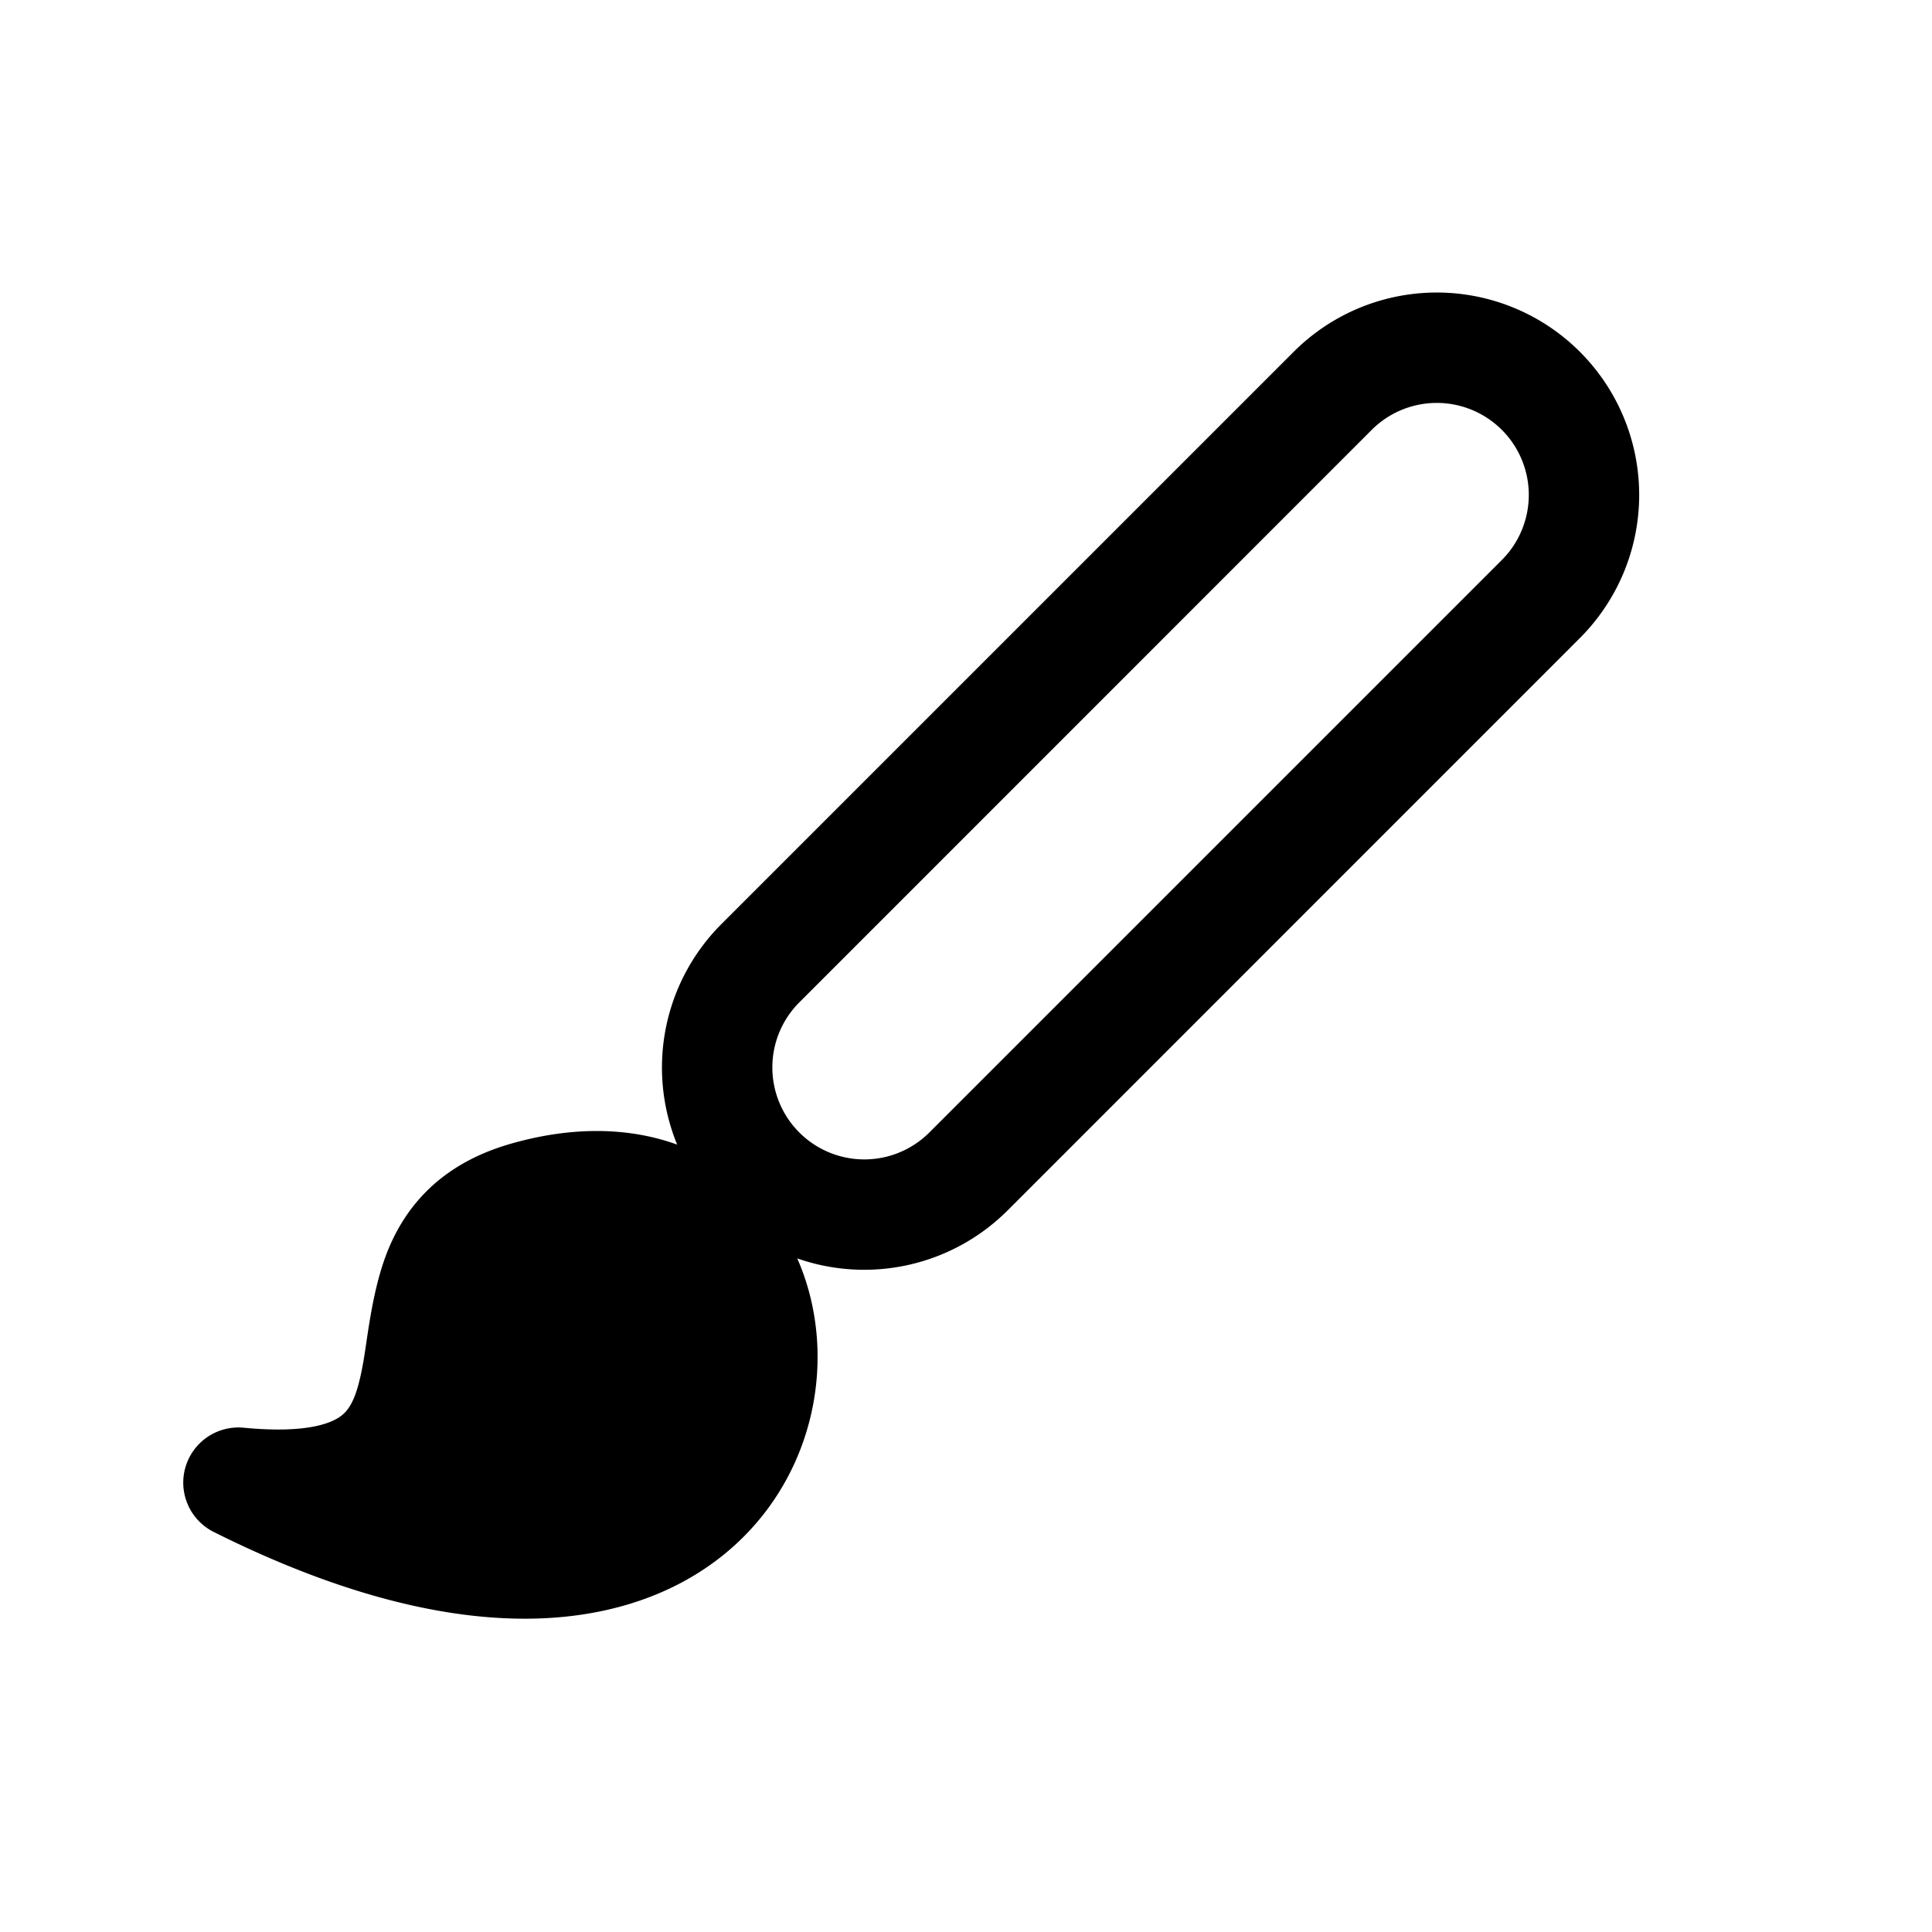 <svg xmlns="http://www.w3.org/2000/svg" width="20" height="20" fill="none" class="persona-icon" viewBox="0 0 20 20"><path fill="currentColor" fill-rule="evenodd" d="M16.355 3.642a2.095 2.095 0 0 1 0 2.963l-5.926 5.927a2.1 2.1 0 0 1-2.176.495c.249.565.276 1.224.087 1.821-.261.828-.937 1.549-2.011 1.807-1.055.254-2.428.048-4.114-.795a.571.571 0 0 1 .31-1.08c.686.065.93-.059 1.019-.133.092-.077.159-.214.218-.554q.014-.082.029-.187c.042-.282.099-.668.238-.995.204-.478.584-.876 1.252-1.069.65-.188 1.238-.171 1.729.007a2.1 2.1 0 0 1 .455-2.28l5.927-5.927a2.095 2.095 0 0 1 2.963 0M14.2 4.45l-5.926 5.927a.952.952 0 0 0 1.347 1.346l5.926-5.926A.952.952 0 1 0 14.2 4.45" clip-rule="evenodd"/></svg>